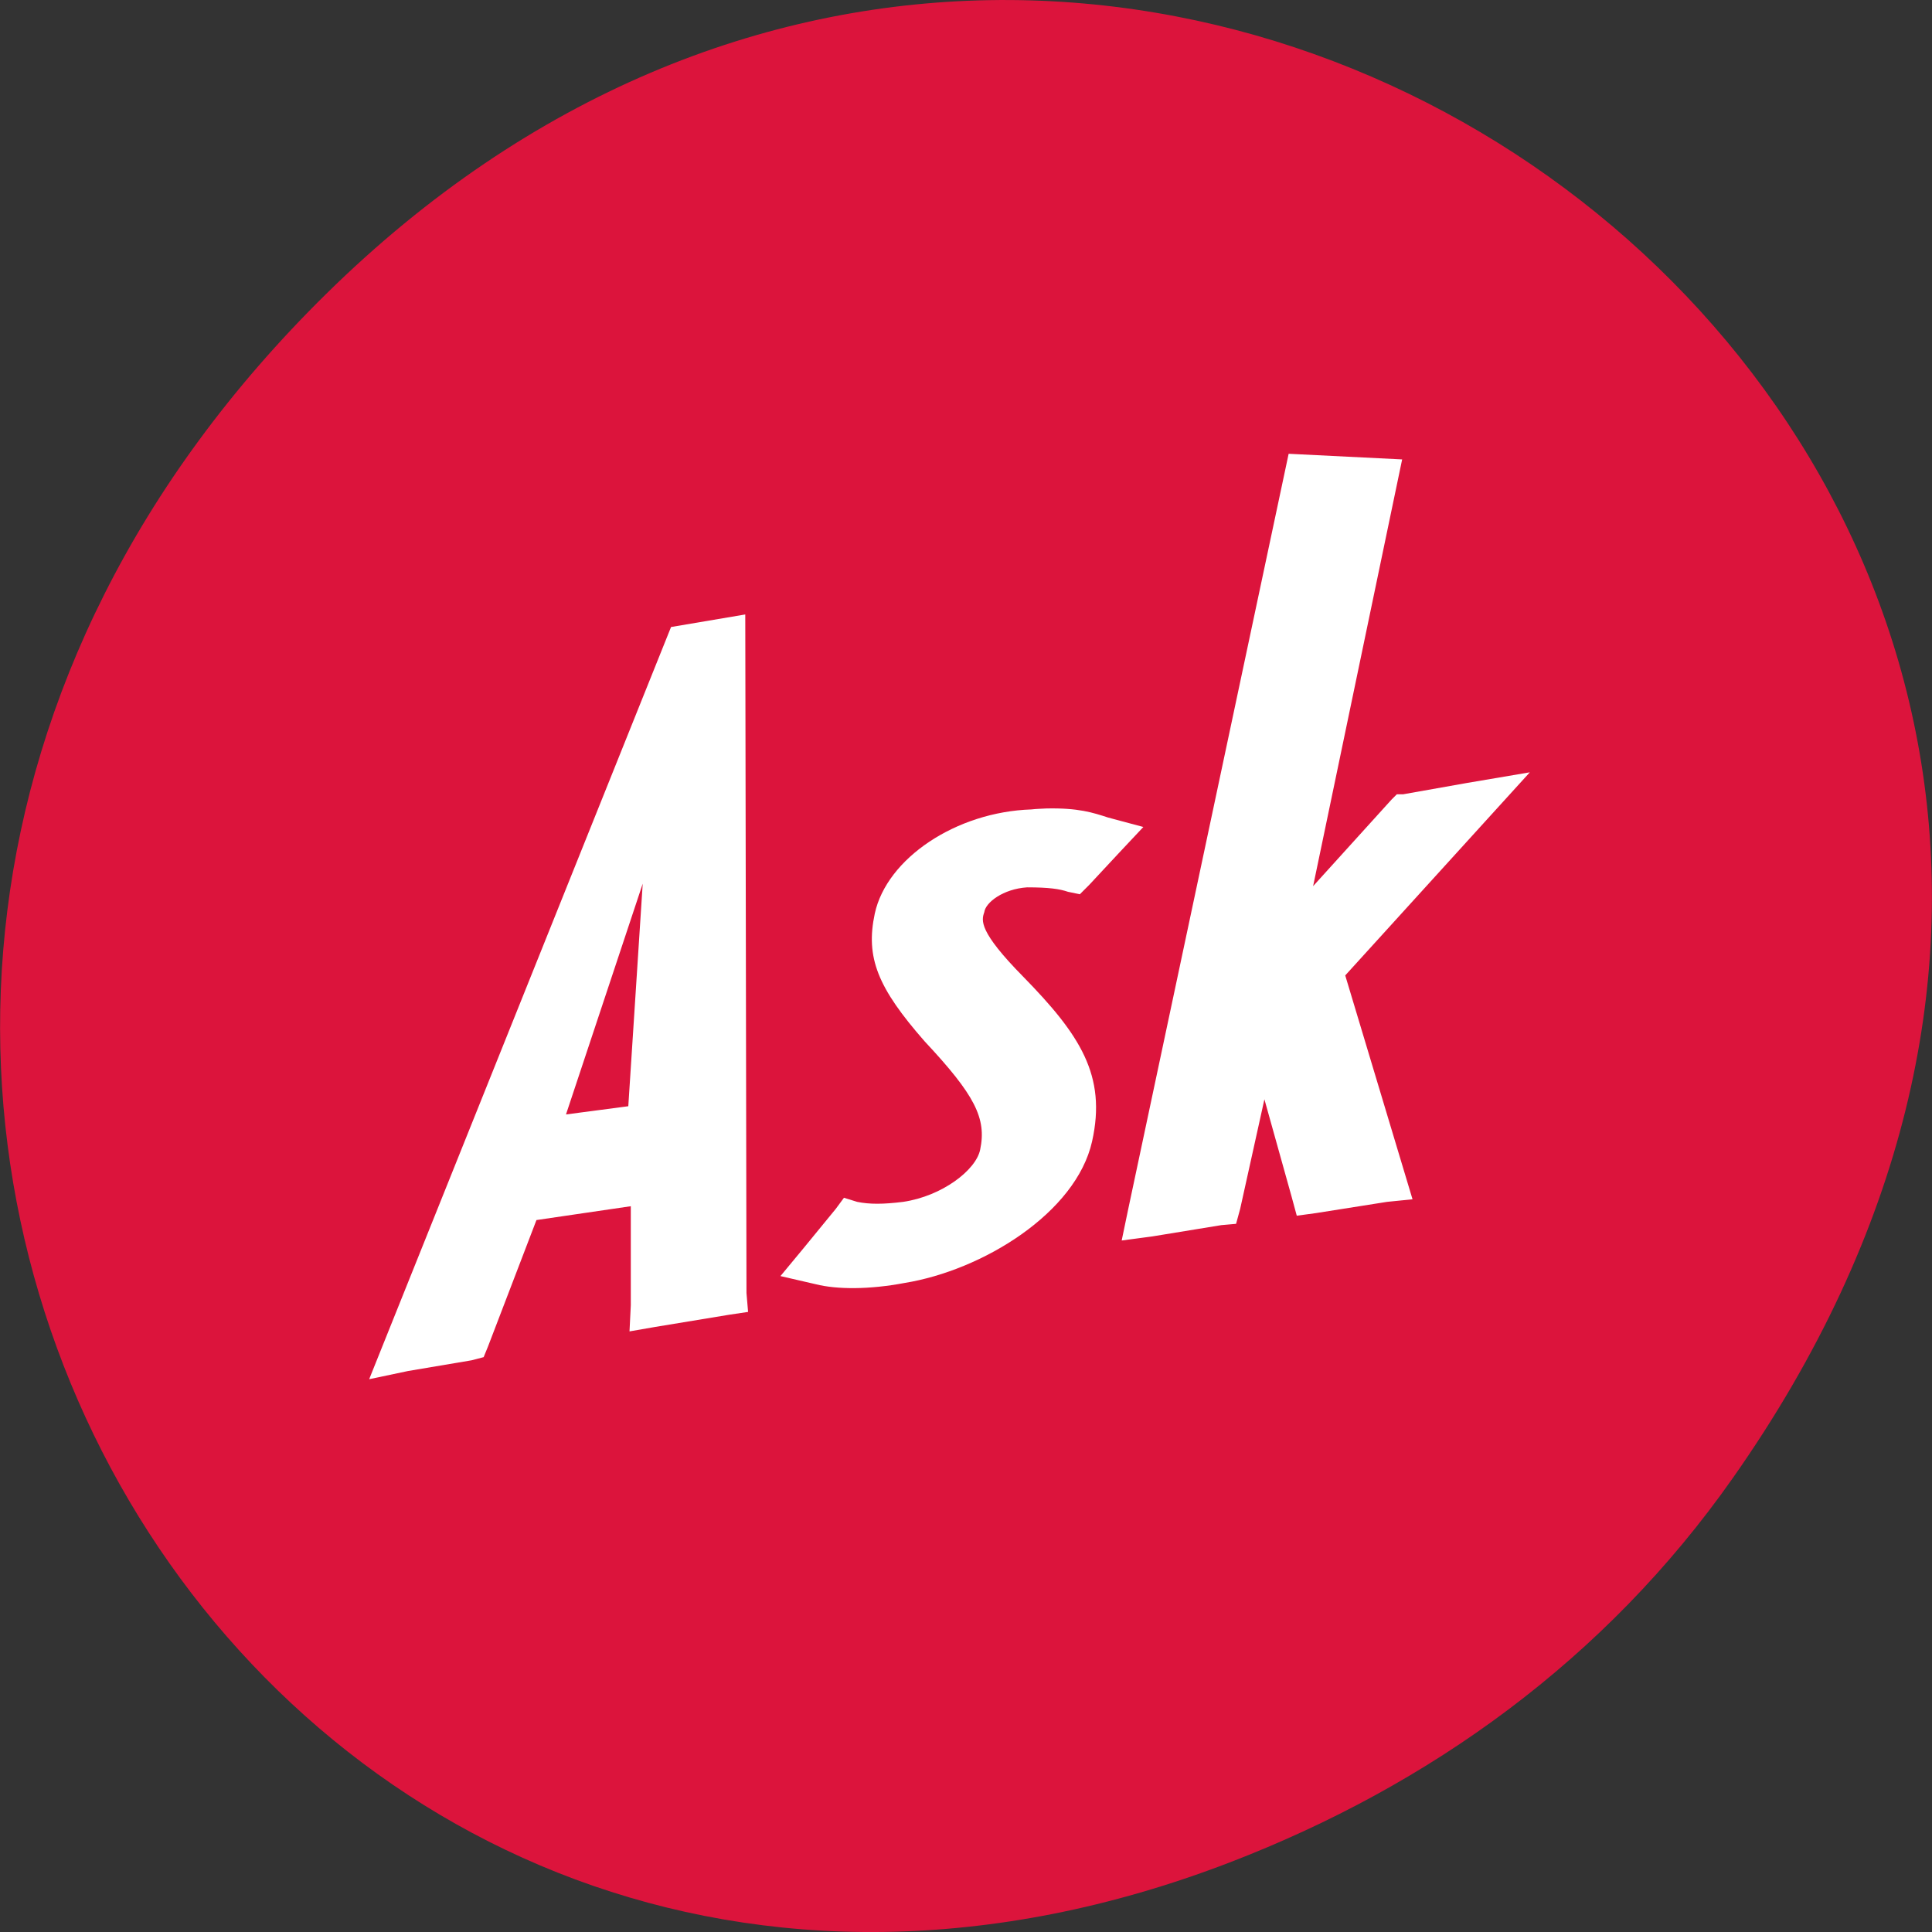 
<svg xmlns="http://www.w3.org/2000/svg" xmlns:xlink="http://www.w3.org/1999/xlink" width="24px" height="24px" viewBox="0 0 24 24" version="1.1">
<rect x="0" y="0" width="24" height="24" fill="#333333" stroke="none"/>
<g id="surface1">
<path style=" stroke:none;fill-rule:nonzero;fill:rgb(86.275%,7.843%,23.529%);fill-opacity:1;" d="M 21.527 18.359 C 30.156 6.086 14.219 -6.352 4.055 3.648 C -5.523 13.07 3.355 27.711 15.273 23.137 C 17.762 22.18 19.945 20.613 21.527 18.359 Z M 21.527 18.359 "/>
<path style=" stroke:none;fill-rule:nonzero;fill:rgb(100%,100%,100%);fill-opacity:1;" d="M 16.008 5.637 L 14.016 15.016 L 13.934 15.41 L 14.316 15.359 L 15.172 15.219 L 15.355 15.203 L 15.406 15.016 L 15.707 13.656 L 16.043 14.859 L 16.109 15.102 L 16.344 15.07 L 17.23 14.93 L 17.547 14.898 L 16.711 12.117 L 19.004 9.594 L 18.219 9.727 L 17.43 9.867 L 17.352 9.867 L 17.285 9.934 L 16.312 11.008 L 17.418 5.707 Z M 9.258 7.633 L 8.336 7.789 L 4.586 17.133 L 5.07 17.031 L 5.859 16.898 L 6.008 16.859 L 6.062 16.727 L 6.664 15.156 L 7.836 14.984 L 7.836 16.215 L 7.82 16.539 L 8.137 16.484 L 9.059 16.332 L 9.293 16.297 L 9.273 16.062 L 9.258 7.637 Z M 13 10.043 C 12.938 10.047 12.879 10.047 12.812 10.055 C 11.875 10.086 11.016 10.664 10.867 11.348 C 10.75 11.895 10.902 12.27 11.488 12.938 C 12.109 13.602 12.258 13.891 12.176 14.281 C 12.125 14.535 11.703 14.859 11.219 14.93 C 10.969 14.961 10.801 14.961 10.648 14.93 L 10.484 14.879 L 10.383 15.016 L 9.98 15.508 L 9.695 15.852 L 10.133 15.953 C 10.398 16.02 10.801 16.02 11.234 15.938 C 12.207 15.781 13.367 15.066 13.566 14.18 C 13.75 13.359 13.414 12.852 12.711 12.133 C 12.156 11.57 12.191 11.434 12.227 11.332 C 12.242 11.211 12.461 11.043 12.758 11.023 L 12.762 11.023 C 13.031 11.023 13.164 11.043 13.266 11.078 L 13.414 11.109 L 13.531 10.992 L 13.898 10.598 L 14.203 10.273 L 13.766 10.156 C 13.574 10.094 13.398 10.035 13 10.043 Z M 7.984 10.977 L 7.805 13.742 L 7.031 13.844 Z M 7.984 10.977 "/>
</g>
</svg>
